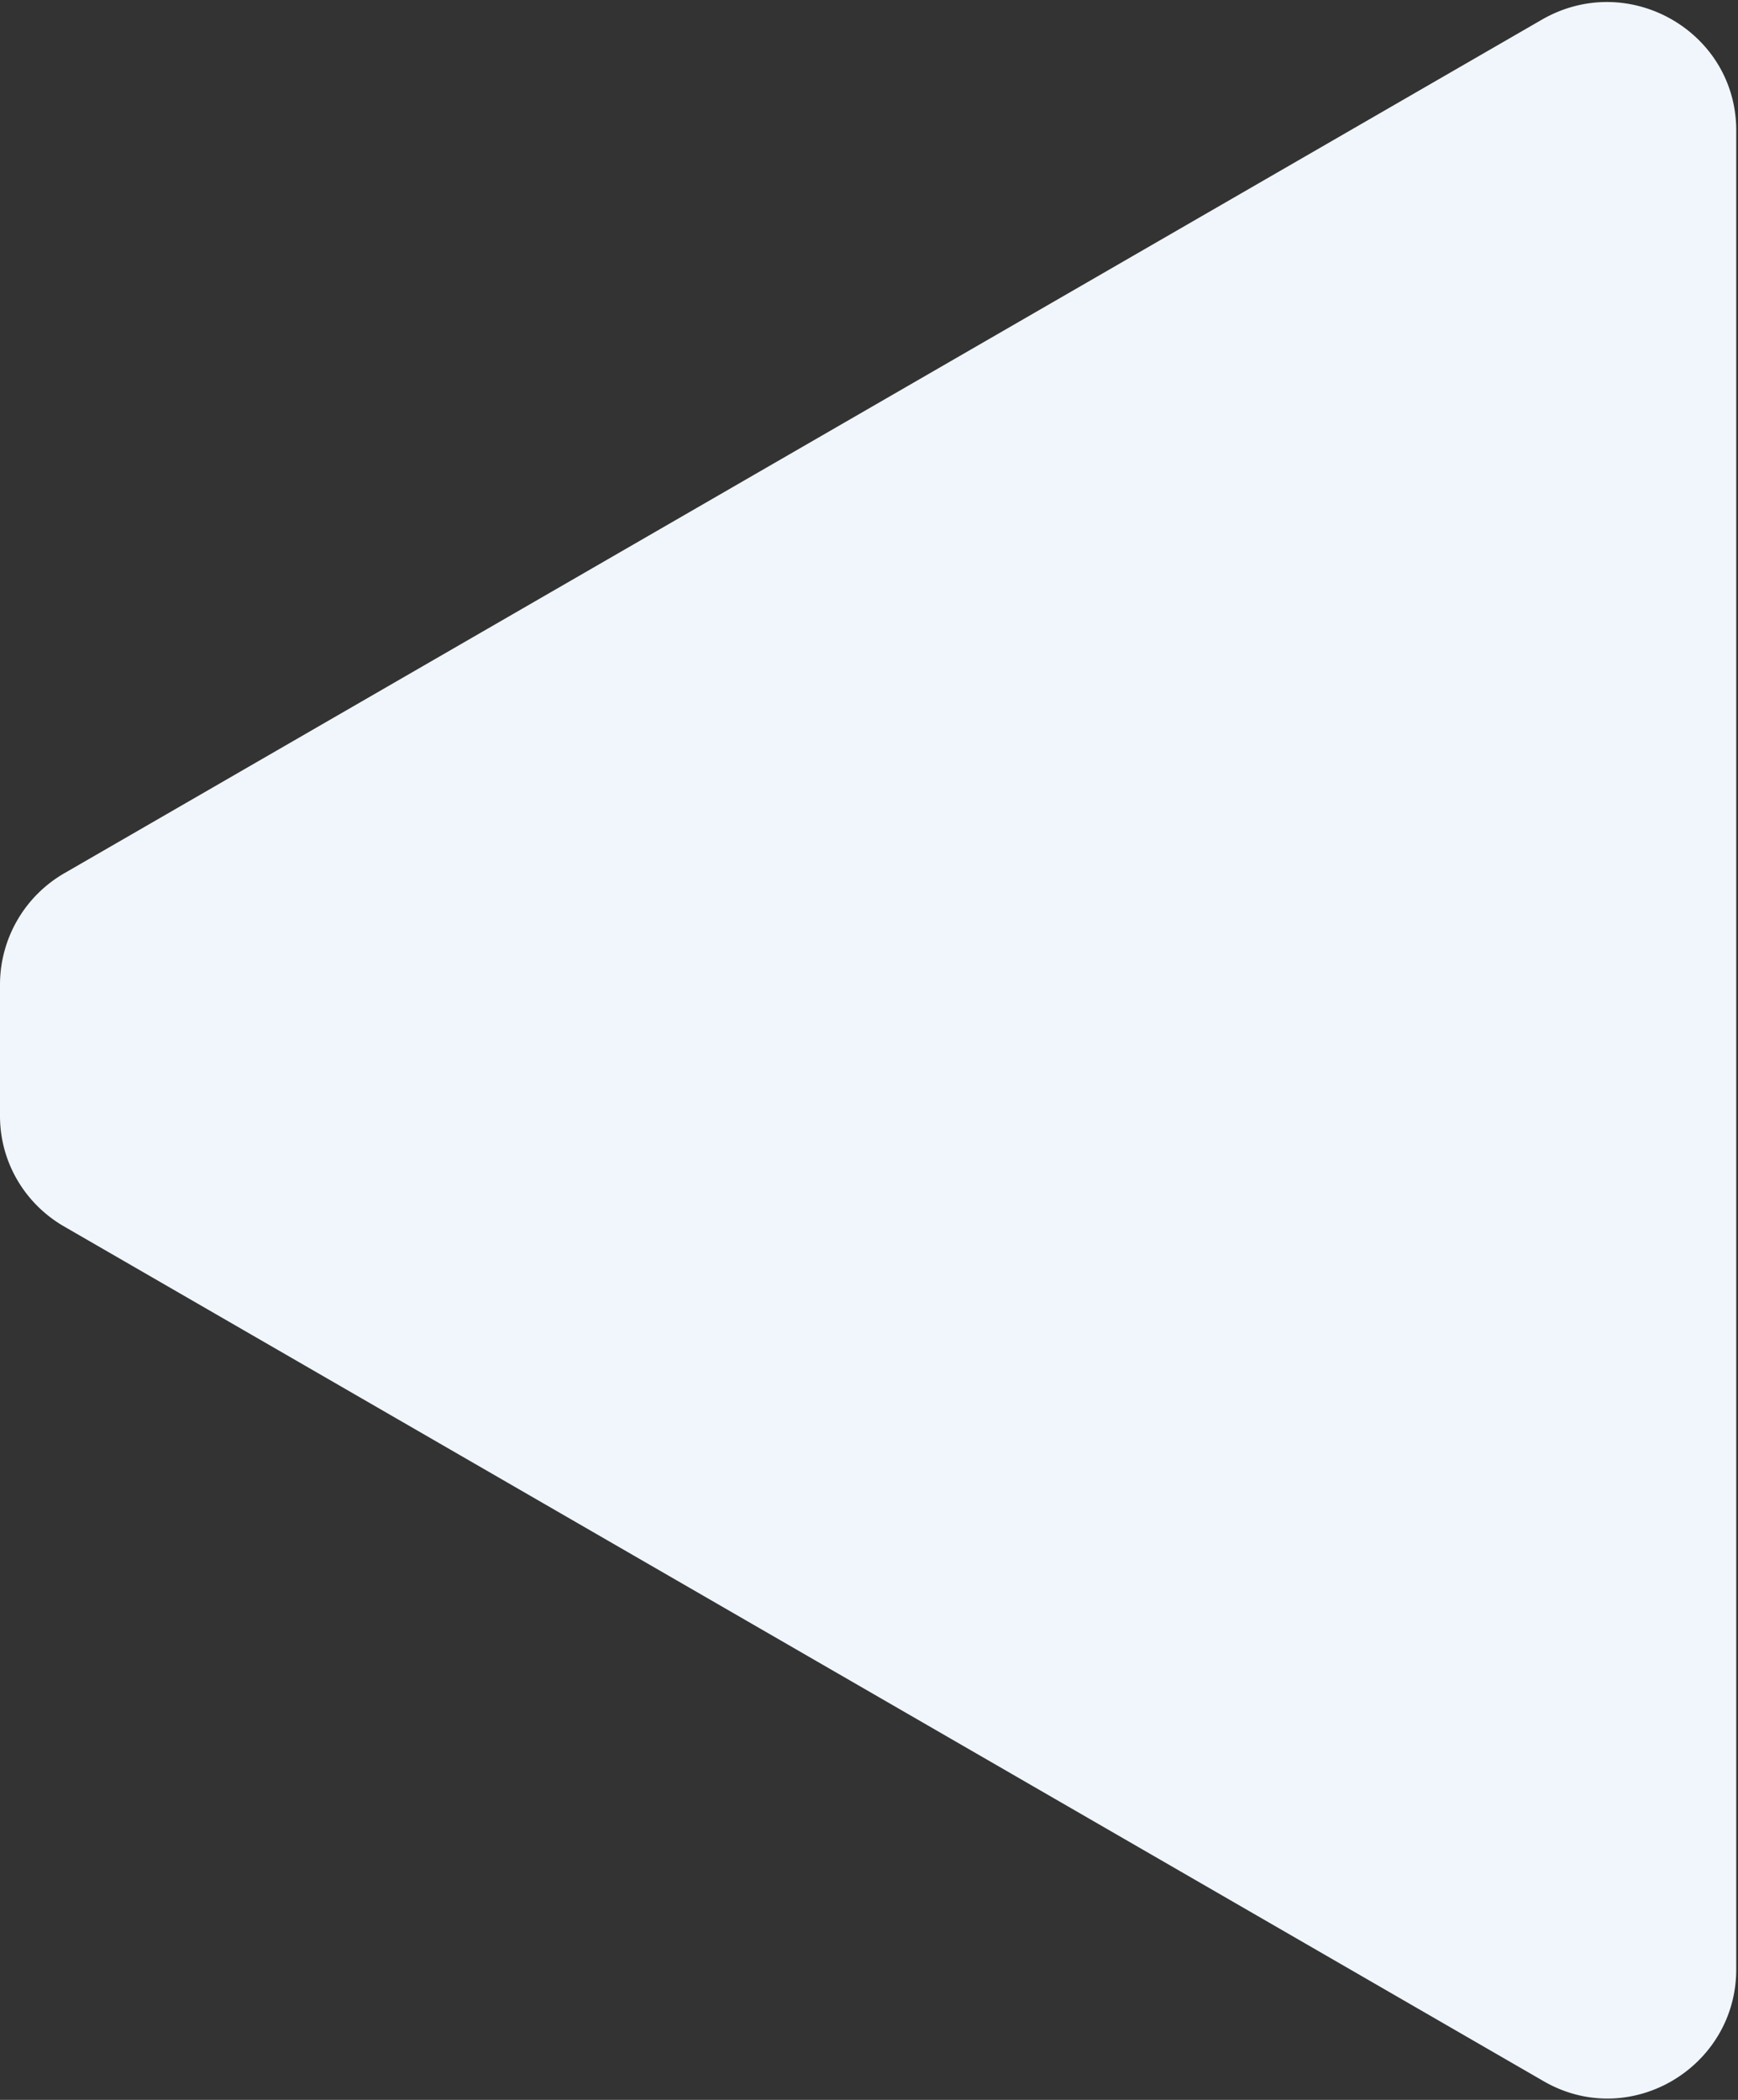 <svg width="986" height="1191" fill="#F0F6FB" xmlns="http://www.w3.org/2000/svg">
  <rect width="100%" height="100%" fill="#333333" stroke="none"/>
  <path d="M875 11 37 495a73 73 0 0 0-37 63v75c0 26 14 50 37 63l838 484c49 29 110-7 110-63V74c0-56-61-91-110-63Z" />
</svg>
